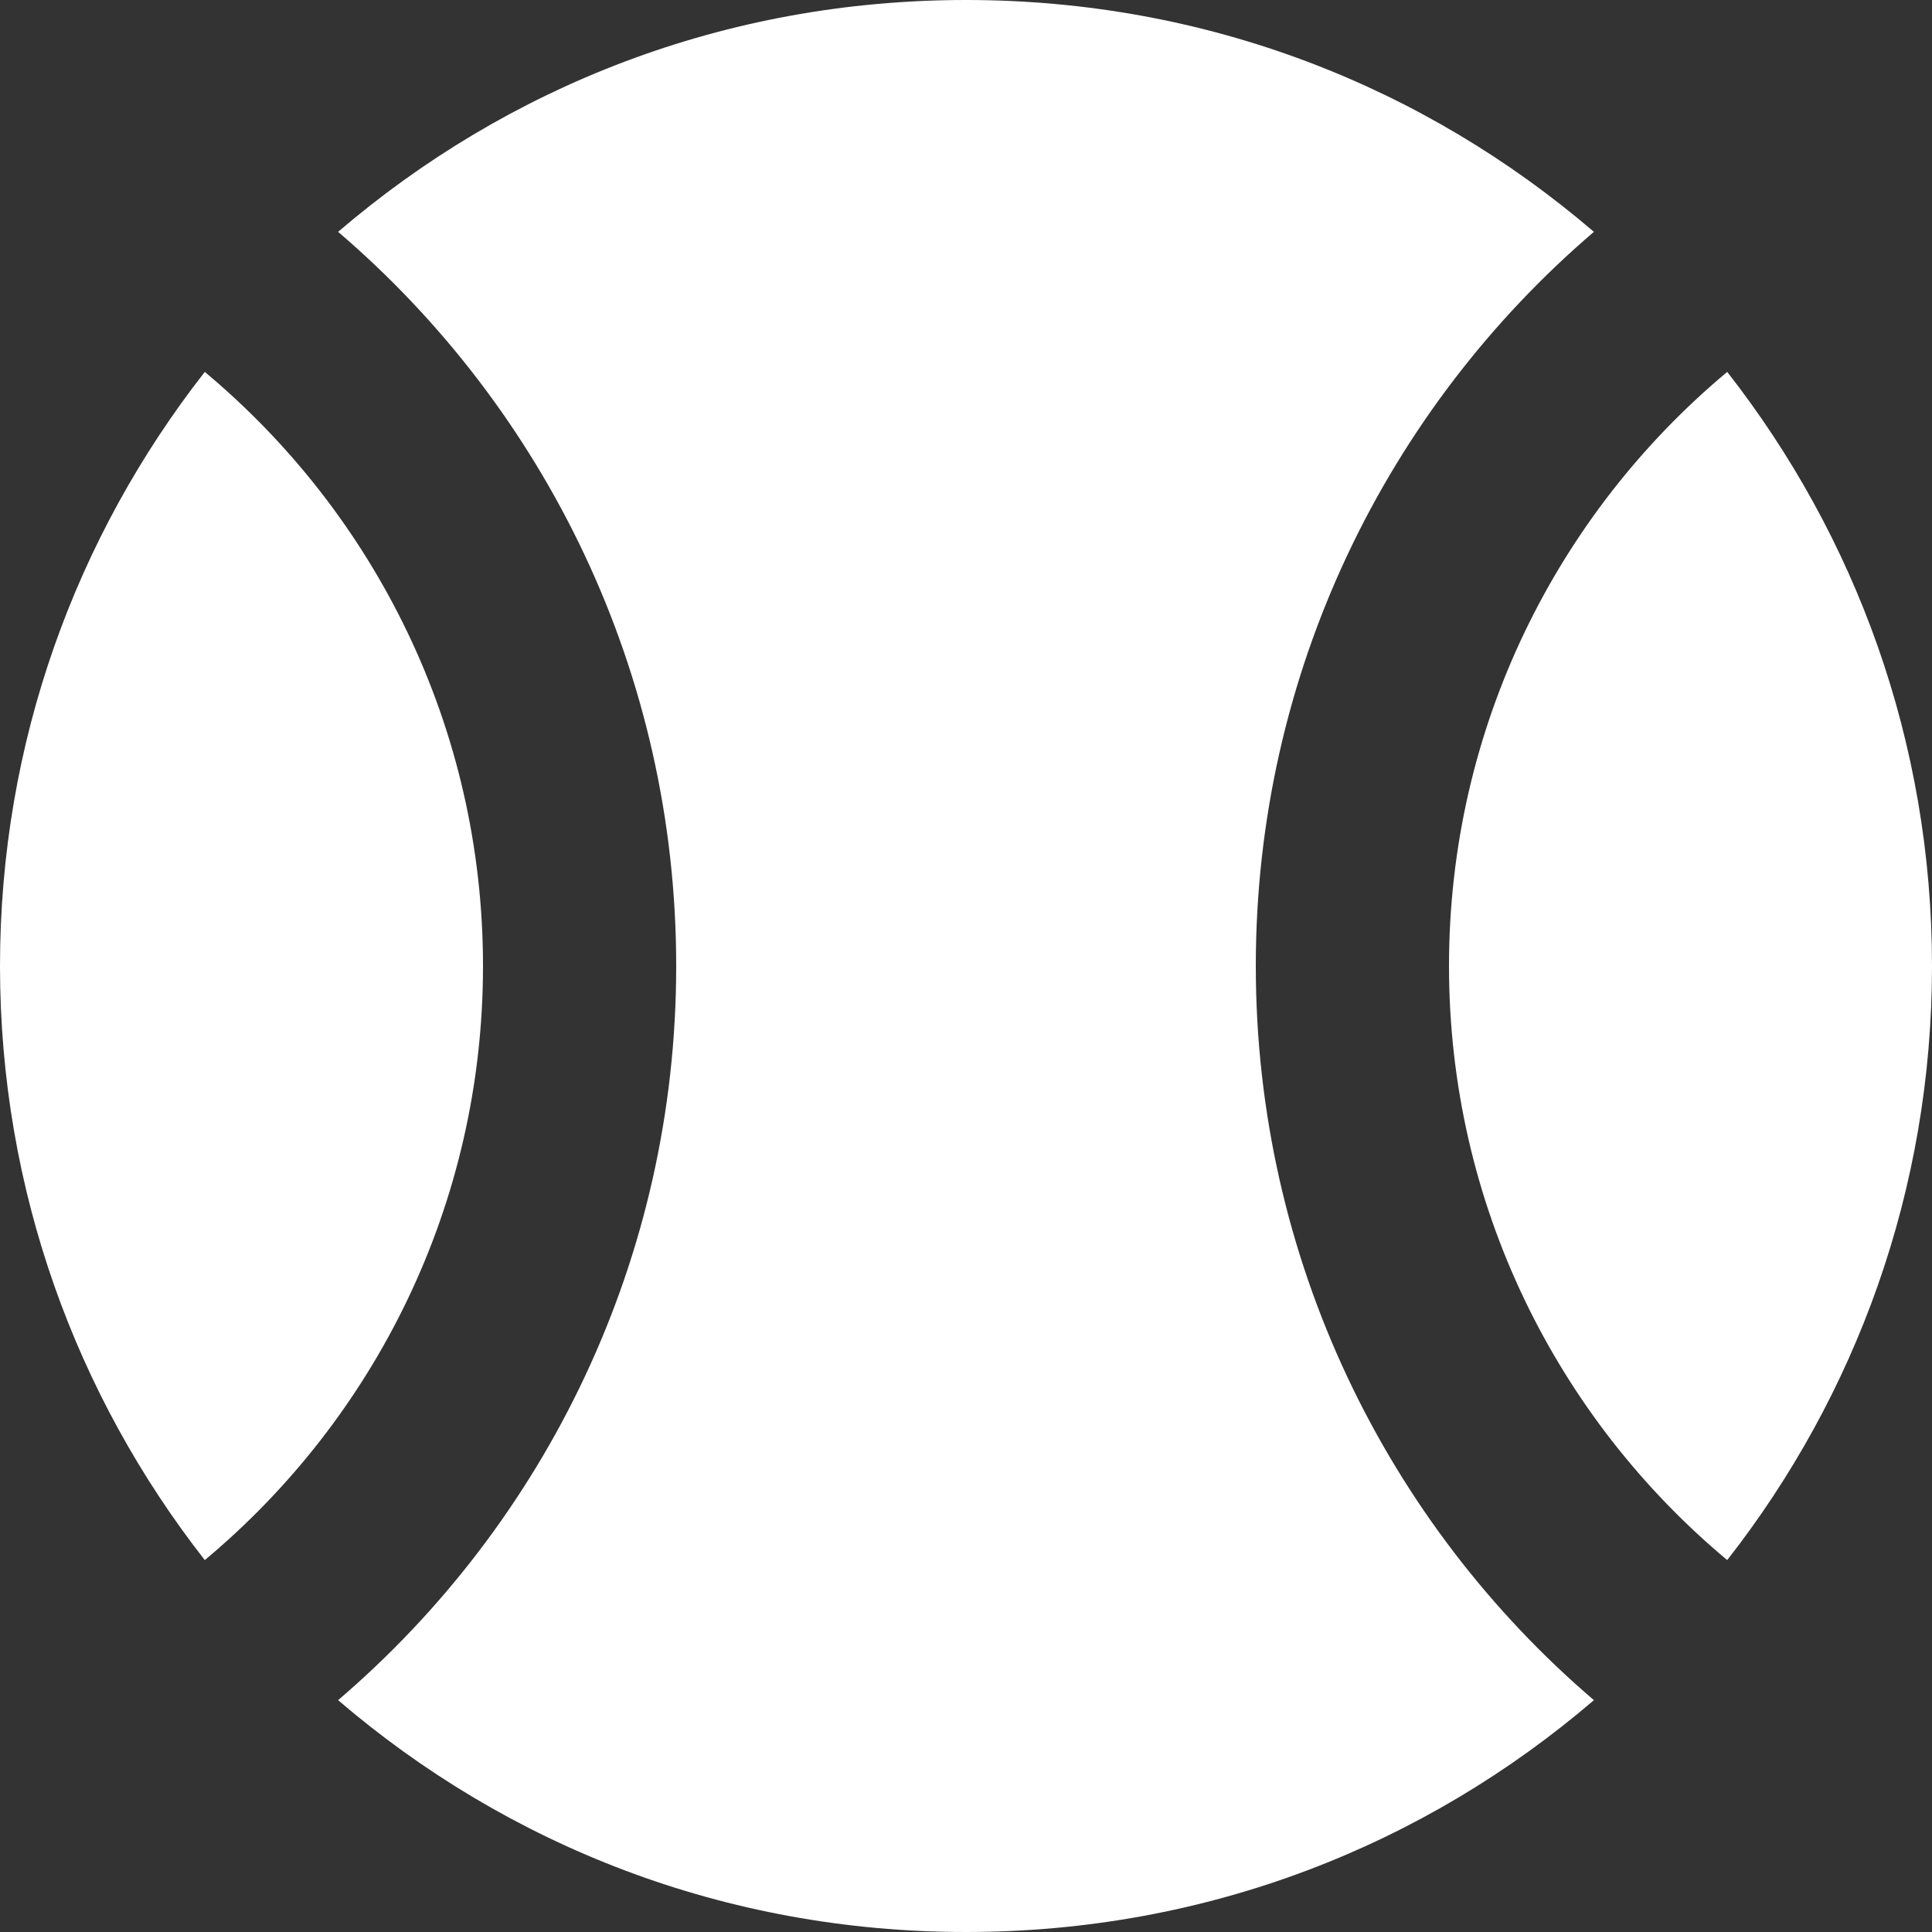 <svg width="90" height="90" viewBox="0 0 30 30" fill="none" xmlns="http://www.w3.org/2000/svg">
<rect x="0" y="0" width="30" height="30" fill="#333333" stroke="none"/>
<path d="M15 0C18.75 0 22.125 1.35 24.75 3.6C21.54 6.345 19.5 10.44 19.5 15C19.5 19.56 21.54 23.655 24.75 26.4C22.125 28.65 18.75 30 15 30C11.25 30 7.875 28.65 5.25 26.4C8.46 23.655 10.5 19.56 10.5 15C10.5 10.44 8.46 6.345 5.25 3.6C7.875 1.35 11.25 0 15 0ZM30 15C30 18.48 28.815 21.675 26.82 24.225C24.18 22.02 22.5 18.705 22.5 15C22.5 11.295 24.18 7.98 26.82 5.775C28.815 8.325 30 11.52 30 15ZM0 15C0 11.52 1.185 8.325 3.18 5.775C5.82 7.98 7.5 11.295 7.5 15C7.5 18.705 5.82 22.02 3.18 24.225C1.185 21.675 0 18.48 0 15Z" fill="#FFFFFF"/>
</svg>

